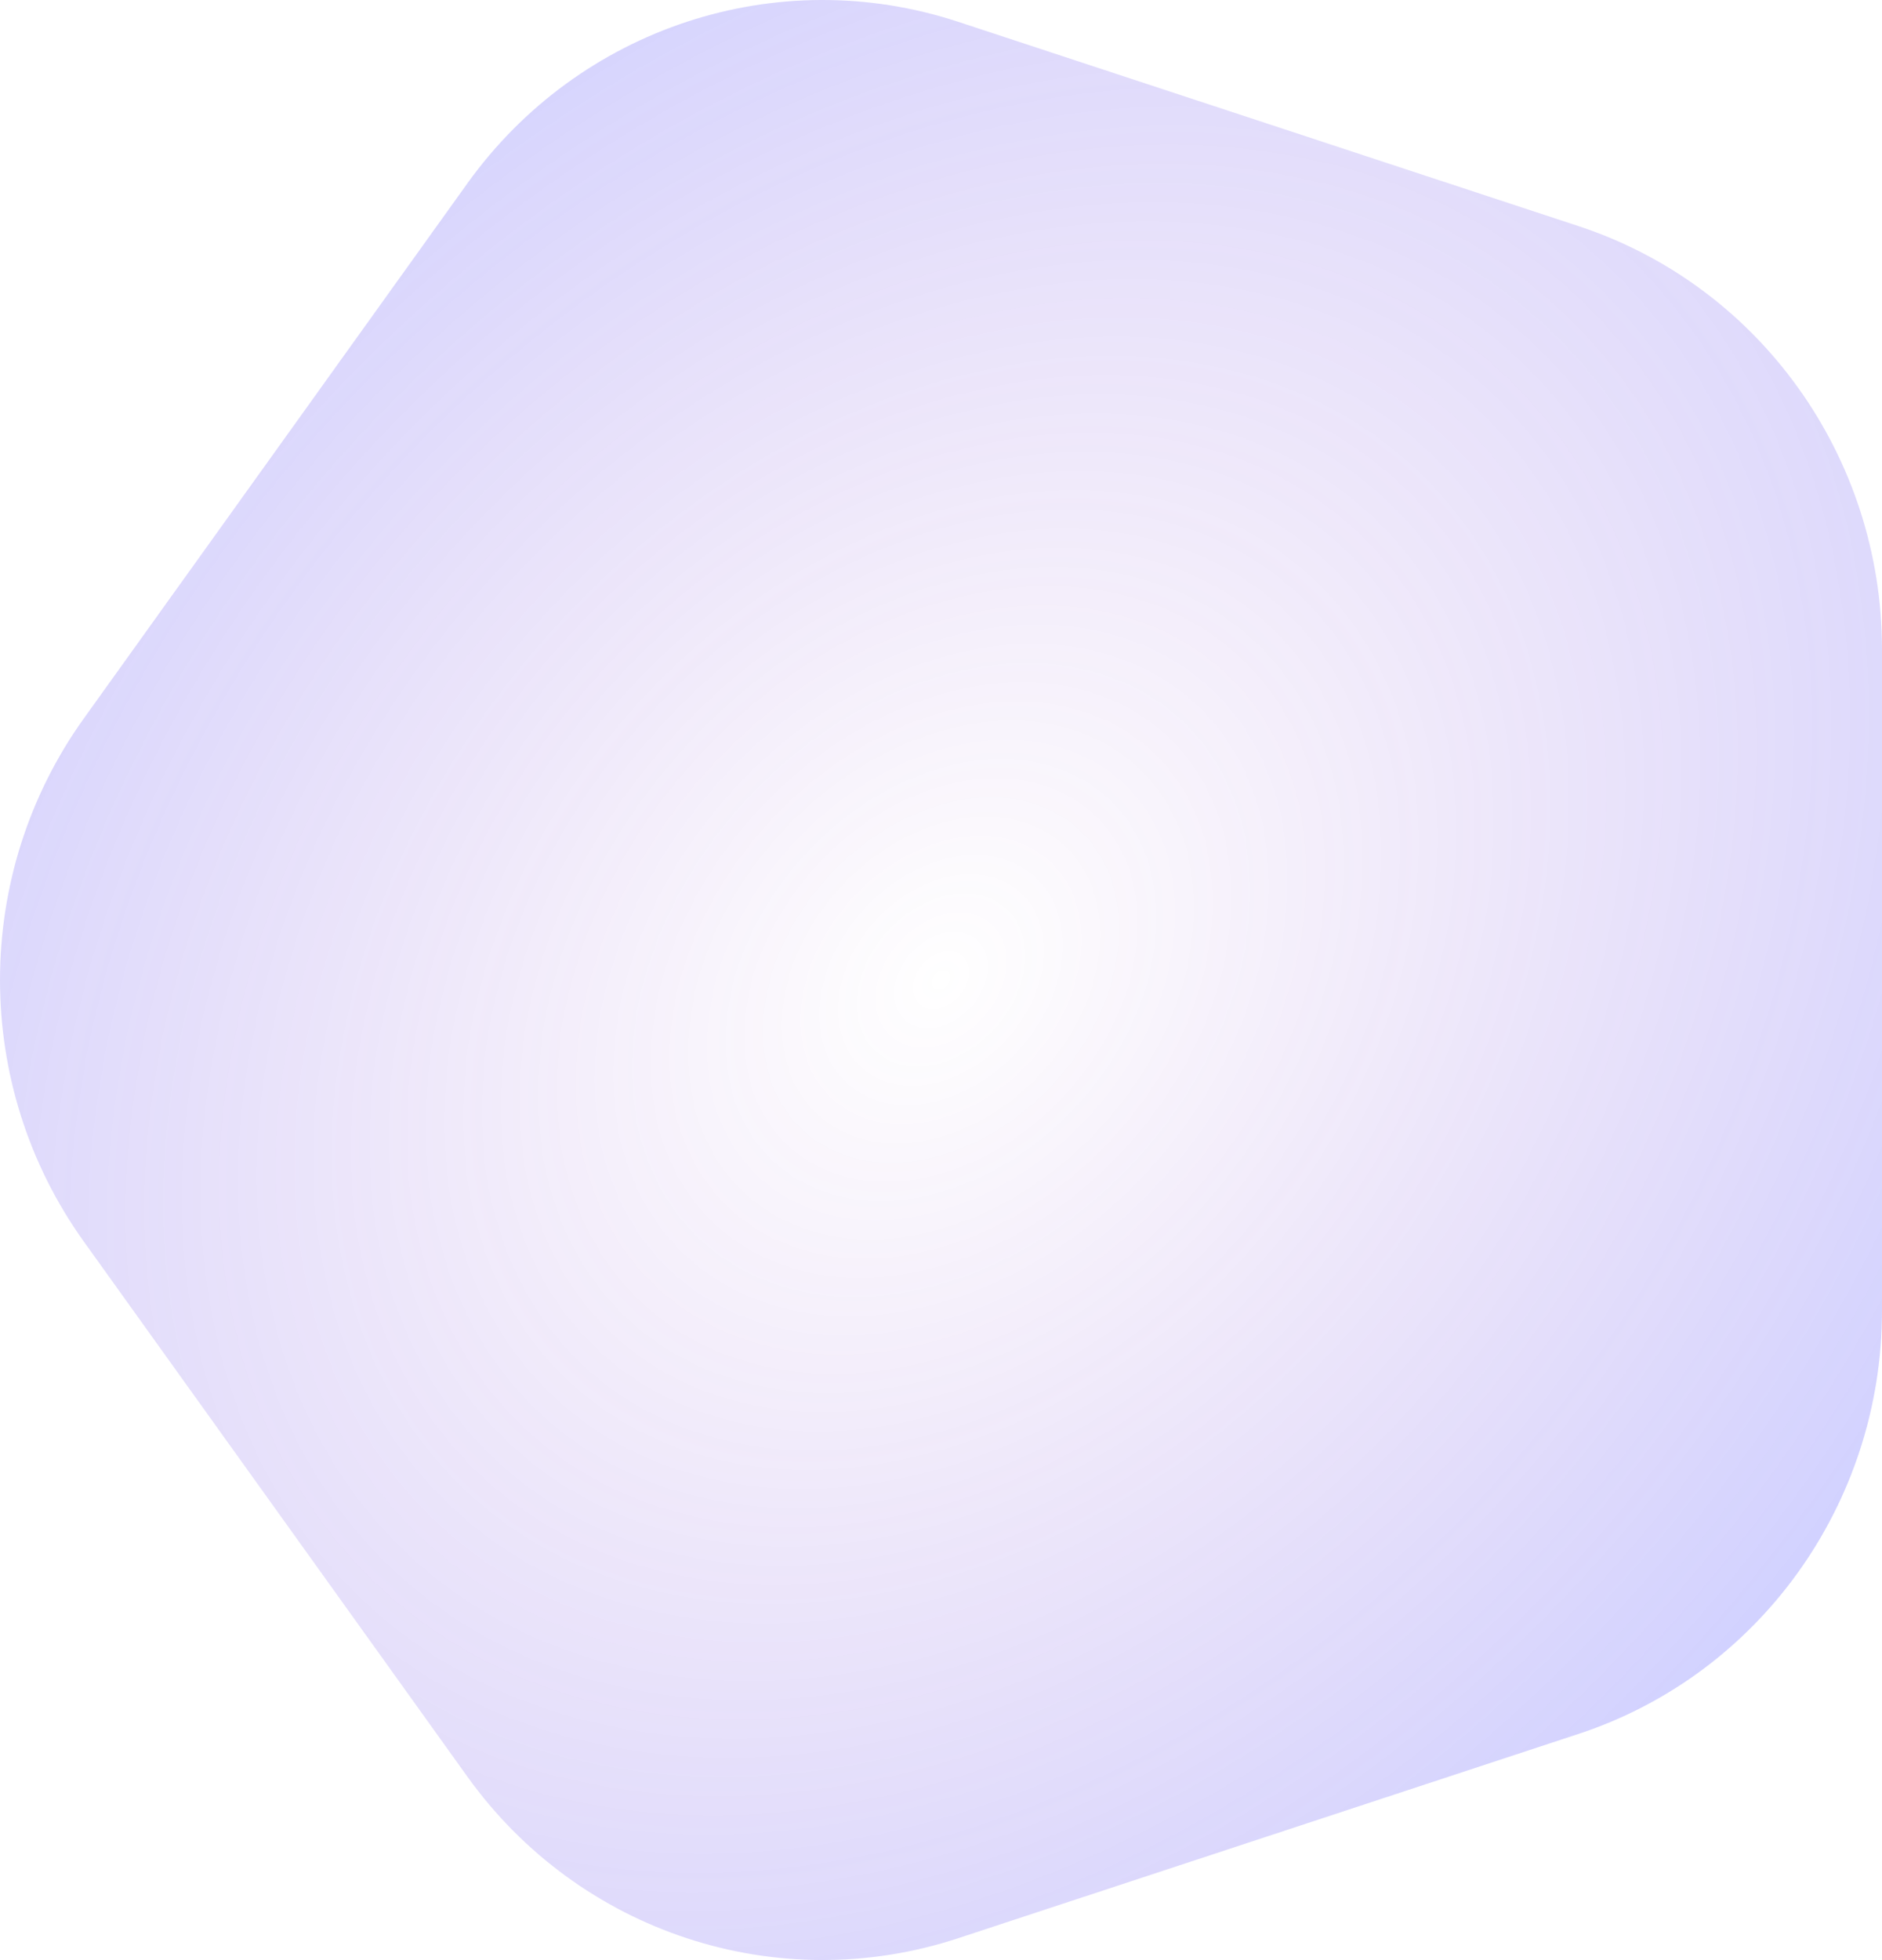 <svg width="98" height="102" viewBox="0 0 98 102" fill="none" xmlns="http://www.w3.org/2000/svg">
<path fill-rule="evenodd" clip-rule="evenodd" d="M4.366 37.387C-1.455 45.504 -1.455 56.496 4.366 64.613L24.334 92.452C30.155 100.569 40.475 103.965 49.895 100.865L82.202 90.231C91.622 87.131 98 78.239 98 68.206V33.794C98 23.761 91.622 14.869 82.202 11.769L49.895 1.135C40.475 -1.965 30.155 1.431 24.334 9.548L4.366 37.387Z" fill="url(#paint0_radial_2196_3724)" fill-opacity="0.25"/>
<defs>
<radialGradient id="paint0_radial_2196_3724" cx="0" cy="0" r="1" gradientUnits="userSpaceOnUse" gradientTransform="translate(49 51) rotate(-46.146) scale(70.725 53.202)">
<stop stop-color="#801AB3" stop-opacity="0"/>
<stop offset="1" stop-color="#4C4CFF"/>
</radialGradient>
</defs>
</svg>
